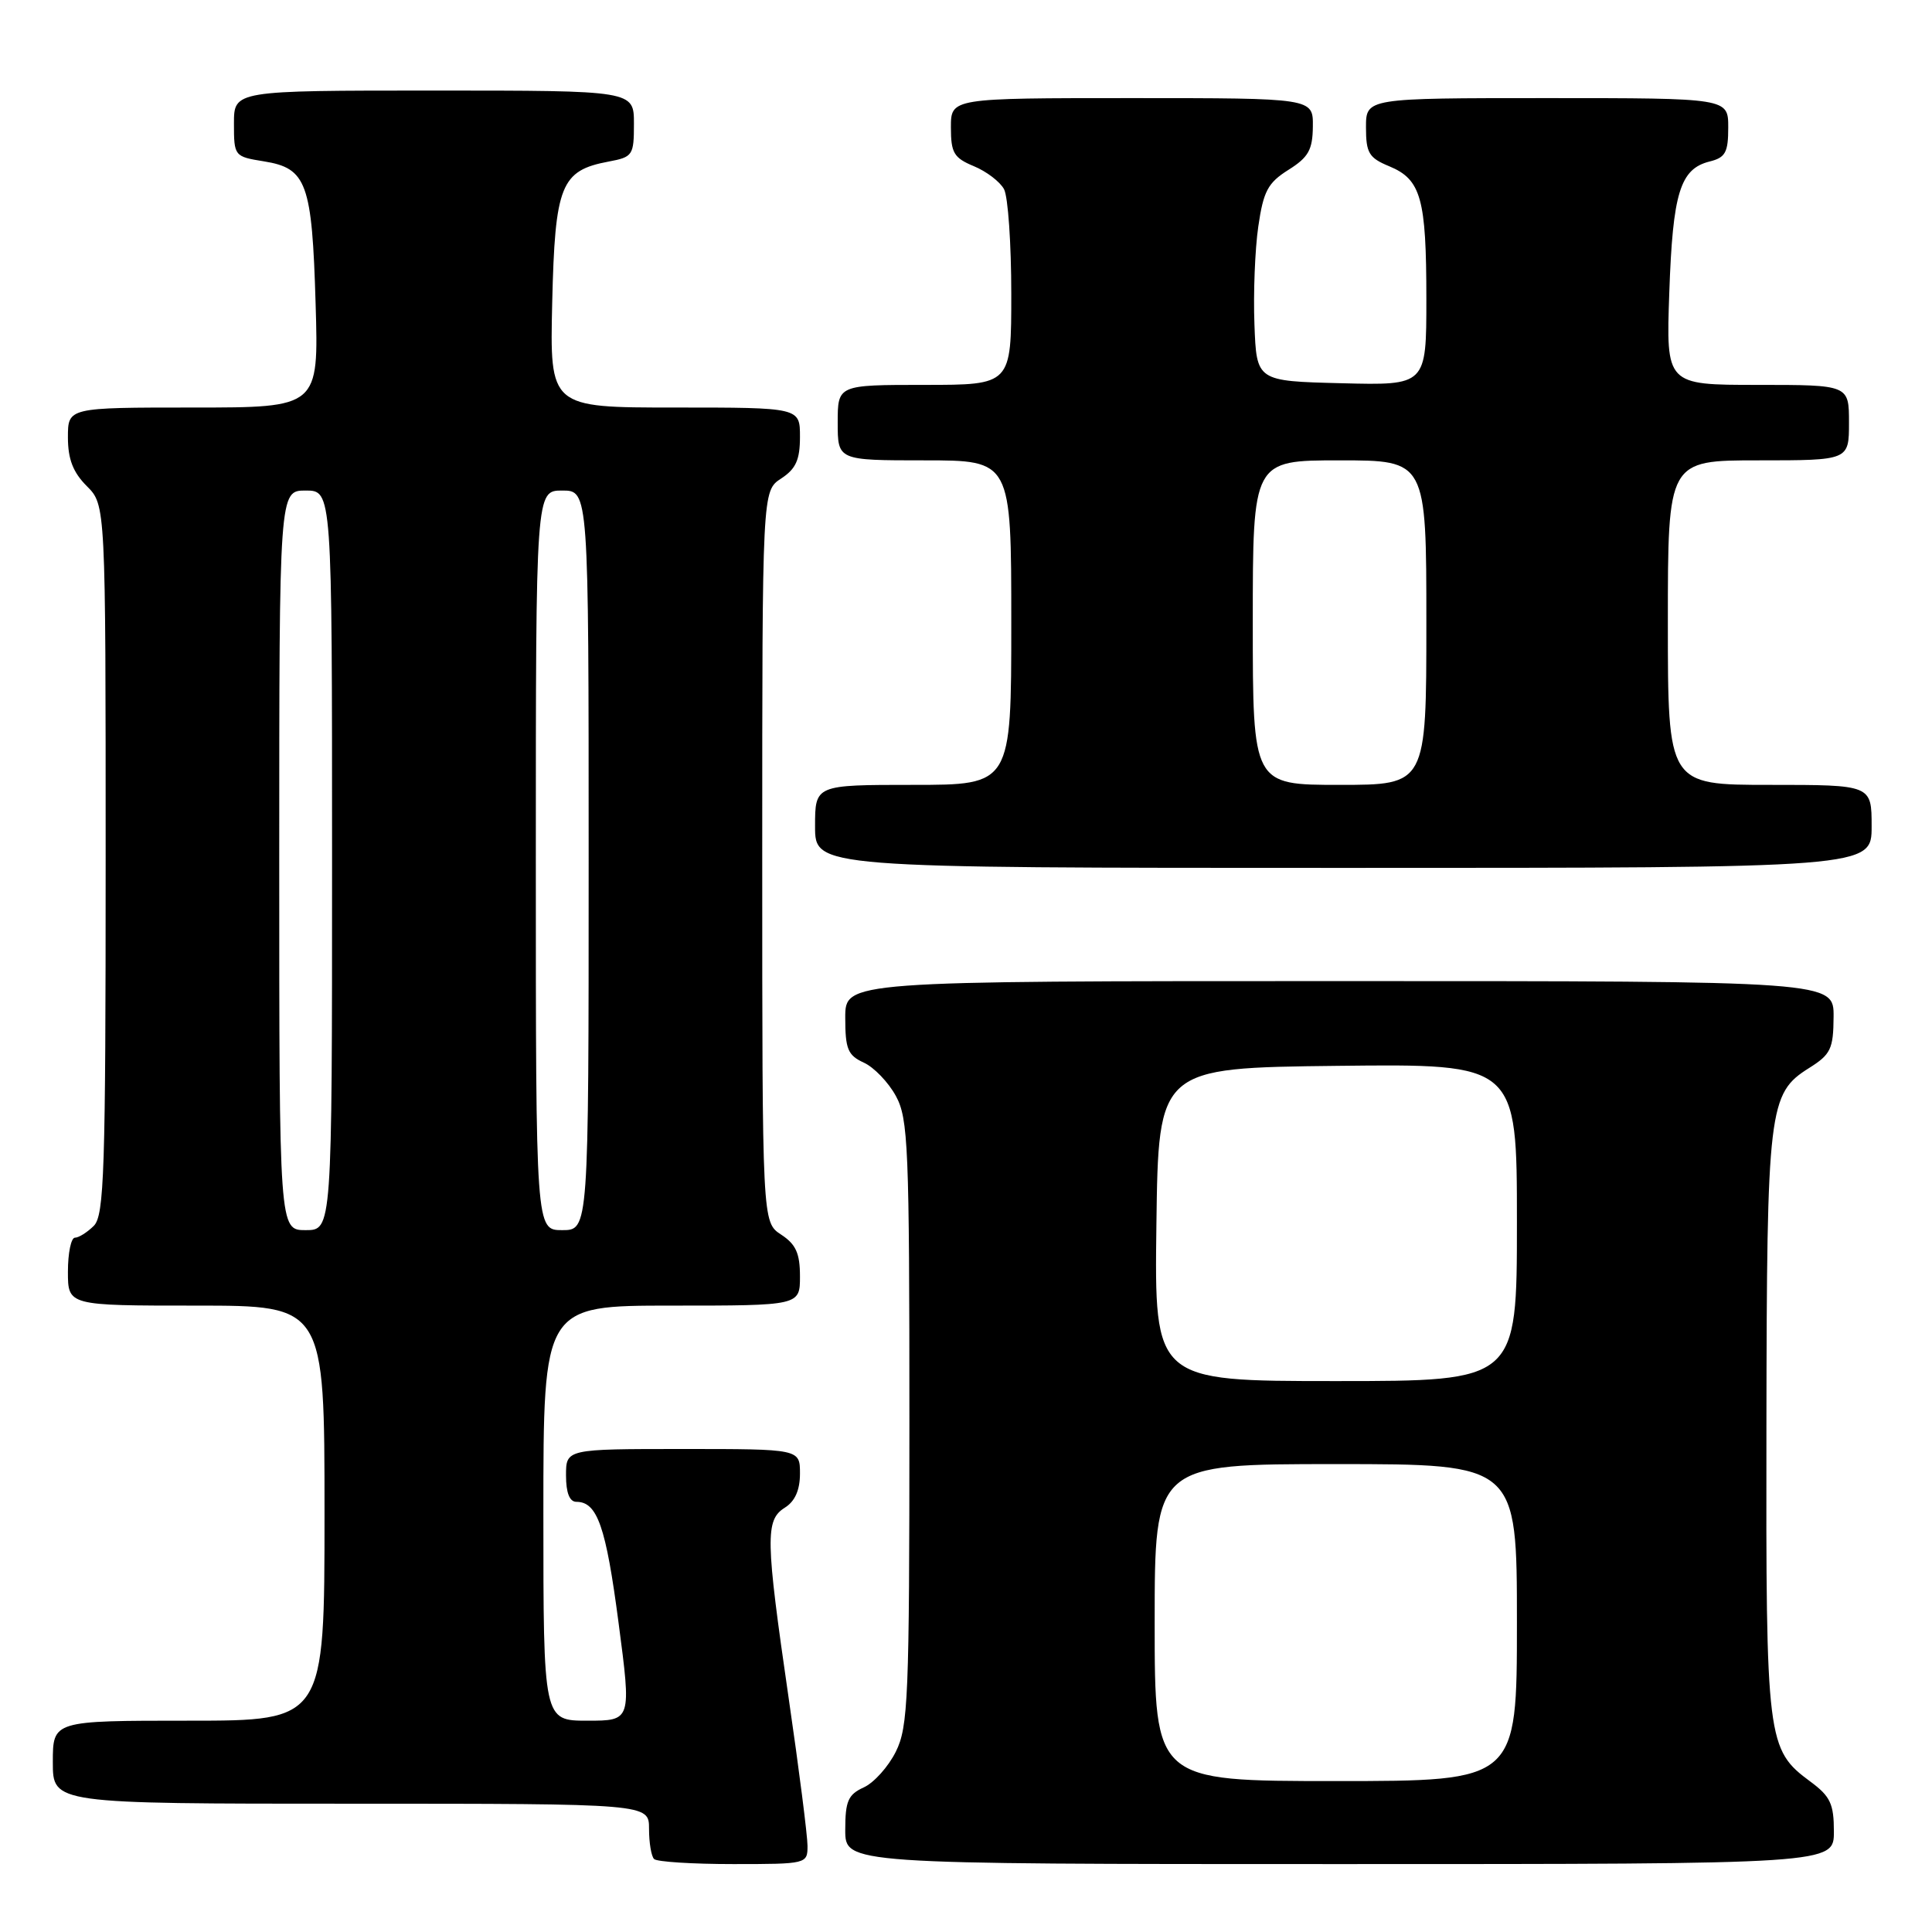<?xml version="1.0" encoding="UTF-8" standalone="no"?>
<!DOCTYPE svg PUBLIC "-//W3C//DTD SVG 1.1//EN" "http://www.w3.org/Graphics/SVG/1.1/DTD/svg11.dtd" >
<svg xmlns="http://www.w3.org/2000/svg" xmlns:xlink="http://www.w3.org/1999/xlink" version="1.1" viewBox="0 0 256 256">
 <g >
 <path fill="currentColor"
d=" M 107.00 244.59 C 107.00 243.27 105.88 234.45 104.50 225.00 C 101.43 203.88 101.38 201.41 104.00 199.77 C 105.34 198.93 106.00 197.44 106.00 195.26 C 106.00 192.00 106.00 192.00 90.50 192.00 C 75.00 192.00 75.00 192.00 75.00 195.50 C 75.00 197.81 75.47 199.00 76.38 199.00 C 79.15 199.00 80.29 202.28 81.96 215.01 C 83.67 228.00 83.67 228.00 77.84 228.00 C 72.00 228.00 72.00 228.00 72.00 200.50 C 72.00 173.00 72.00 173.00 89.00 173.00 C 106.00 173.00 106.00 173.00 106.00 169.12 C 106.00 166.07 105.46 164.87 103.50 163.59 C 101.00 161.95 101.00 161.95 101.00 113.50 C 101.00 65.05 101.00 65.05 103.50 63.41 C 105.46 62.13 106.00 60.93 106.00 57.88 C 106.00 54.00 106.00 54.00 89.42 54.00 C 72.85 54.00 72.85 54.00 73.17 40.10 C 73.54 24.52 74.31 22.60 80.64 21.41 C 83.85 20.81 84.00 20.58 84.00 16.39 C 84.00 12.00 84.00 12.00 57.50 12.00 C 31.00 12.00 31.00 12.00 31.00 16.37 C 31.00 20.69 31.05 20.75 34.97 21.38 C 40.64 22.29 41.35 24.23 41.82 40.25 C 42.23 54.00 42.23 54.00 25.61 54.00 C 9.00 54.00 9.00 54.00 9.00 57.95 C 9.00 60.84 9.68 62.59 11.50 64.41 C 14.00 66.91 14.00 66.91 14.00 113.88 C 14.00 155.25 13.81 161.04 12.43 162.43 C 11.56 163.29 10.44 164.00 9.93 164.00 C 9.42 164.00 9.00 166.03 9.00 168.50 C 9.00 173.00 9.00 173.00 26.00 173.00 C 43.00 173.00 43.00 173.00 43.00 200.50 C 43.00 228.00 43.00 228.00 25.00 228.00 C 7.00 228.00 7.00 228.00 7.00 233.50 C 7.00 239.00 7.00 239.00 46.50 239.00 C 86.00 239.00 86.00 239.00 86.00 242.33 C 86.00 244.17 86.30 245.97 86.67 246.33 C 87.03 246.70 91.76 247.00 97.17 247.00 C 106.89 247.00 107.00 246.97 107.00 244.59 Z  M 243.00 242.69 C 243.00 239.03 242.53 238.03 239.91 236.09 C 234.12 231.81 233.99 230.81 234.06 188.78 C 234.12 146.78 234.34 144.89 239.71 141.52 C 242.58 139.72 242.93 138.99 242.96 134.75 C 243.00 130.00 243.00 130.00 177.50 130.00 C 112.00 130.00 112.00 130.00 112.00 134.84 C 112.00 139.01 112.34 139.83 114.45 140.80 C 115.80 141.41 117.71 143.40 118.70 145.21 C 120.35 148.22 120.50 151.88 120.50 188.50 C 120.50 225.00 120.34 228.82 118.70 232.11 C 117.71 234.10 115.80 236.23 114.45 236.84 C 112.38 237.79 112.00 238.65 112.00 242.48 C 112.00 247.00 112.00 247.00 177.50 247.00 C 243.00 247.00 243.00 247.00 243.00 242.69 Z  M 248.00 109.50 C 248.00 104.00 248.00 104.00 234.50 104.00 C 221.00 104.00 221.00 104.00 221.00 82.50 C 221.00 61.00 221.00 61.00 233.00 61.00 C 245.00 61.00 245.00 61.00 245.00 56.00 C 245.00 51.00 245.00 51.00 232.88 51.00 C 220.76 51.00 220.76 51.00 221.19 38.75 C 221.65 25.56 222.62 22.38 226.53 21.40 C 228.63 20.88 229.00 20.20 229.00 16.89 C 229.00 13.00 229.00 13.00 205.00 13.00 C 181.00 13.00 181.00 13.00 181.00 16.88 C 181.00 20.27 181.39 20.92 184.08 22.03 C 188.30 23.78 189.00 26.29 189.00 39.60 C 189.00 51.07 189.00 51.07 177.75 50.78 C 166.50 50.50 166.50 50.50 166.22 43.00 C 166.06 38.88 166.29 33.03 166.73 30.01 C 167.41 25.33 167.99 24.23 170.72 22.51 C 173.38 20.84 173.93 19.86 173.96 16.75 C 174.00 13.00 174.00 13.00 150.00 13.00 C 126.00 13.00 126.00 13.00 126.00 16.88 C 126.00 20.26 126.39 20.92 129.04 22.02 C 130.71 22.71 132.51 24.08 133.04 25.07 C 133.57 26.06 134.00 32.30 134.00 38.93 C 134.00 51.00 134.00 51.00 122.50 51.00 C 111.00 51.00 111.00 51.00 111.00 56.00 C 111.00 61.00 111.00 61.00 122.50 61.00 C 134.00 61.00 134.00 61.00 134.00 82.50 C 134.00 104.00 134.00 104.00 121.00 104.00 C 108.00 104.00 108.00 104.00 108.00 109.50 C 108.00 115.00 108.00 115.00 178.00 115.00 C 248.00 115.00 248.00 115.00 248.00 109.50 Z  M 37.00 114.00 C 37.00 65.00 37.00 65.00 40.50 65.00 C 44.00 65.00 44.00 65.00 44.00 114.00 C 44.00 163.00 44.00 163.00 40.50 163.00 C 37.00 163.00 37.00 163.00 37.00 114.00 Z  M 71.00 114.00 C 71.00 65.00 71.00 65.00 74.50 65.00 C 78.00 65.00 78.00 65.00 78.00 114.00 C 78.00 163.00 78.00 163.00 74.50 163.00 C 71.00 163.00 71.00 163.00 71.00 114.00 Z  M 153.00 215.00 C 153.00 194.00 153.00 194.00 177.00 194.00 C 201.00 194.00 201.00 194.00 201.00 215.00 C 201.00 236.00 201.00 236.00 177.00 236.00 C 153.00 236.00 153.00 236.00 153.00 215.00 Z  M 153.23 162.25 C 153.50 141.50 153.50 141.50 177.25 141.23 C 201.00 140.96 201.00 140.96 201.00 161.98 C 201.00 183.00 201.00 183.00 176.98 183.00 C 152.96 183.00 152.96 183.00 153.23 162.25 Z  M 166.00 82.50 C 166.00 61.00 166.00 61.00 177.50 61.00 C 189.00 61.00 189.00 61.00 189.00 82.50 C 189.00 104.00 189.00 104.00 177.50 104.00 C 166.00 104.00 166.00 104.00 166.00 82.50 Z "/>
</g>
</svg>